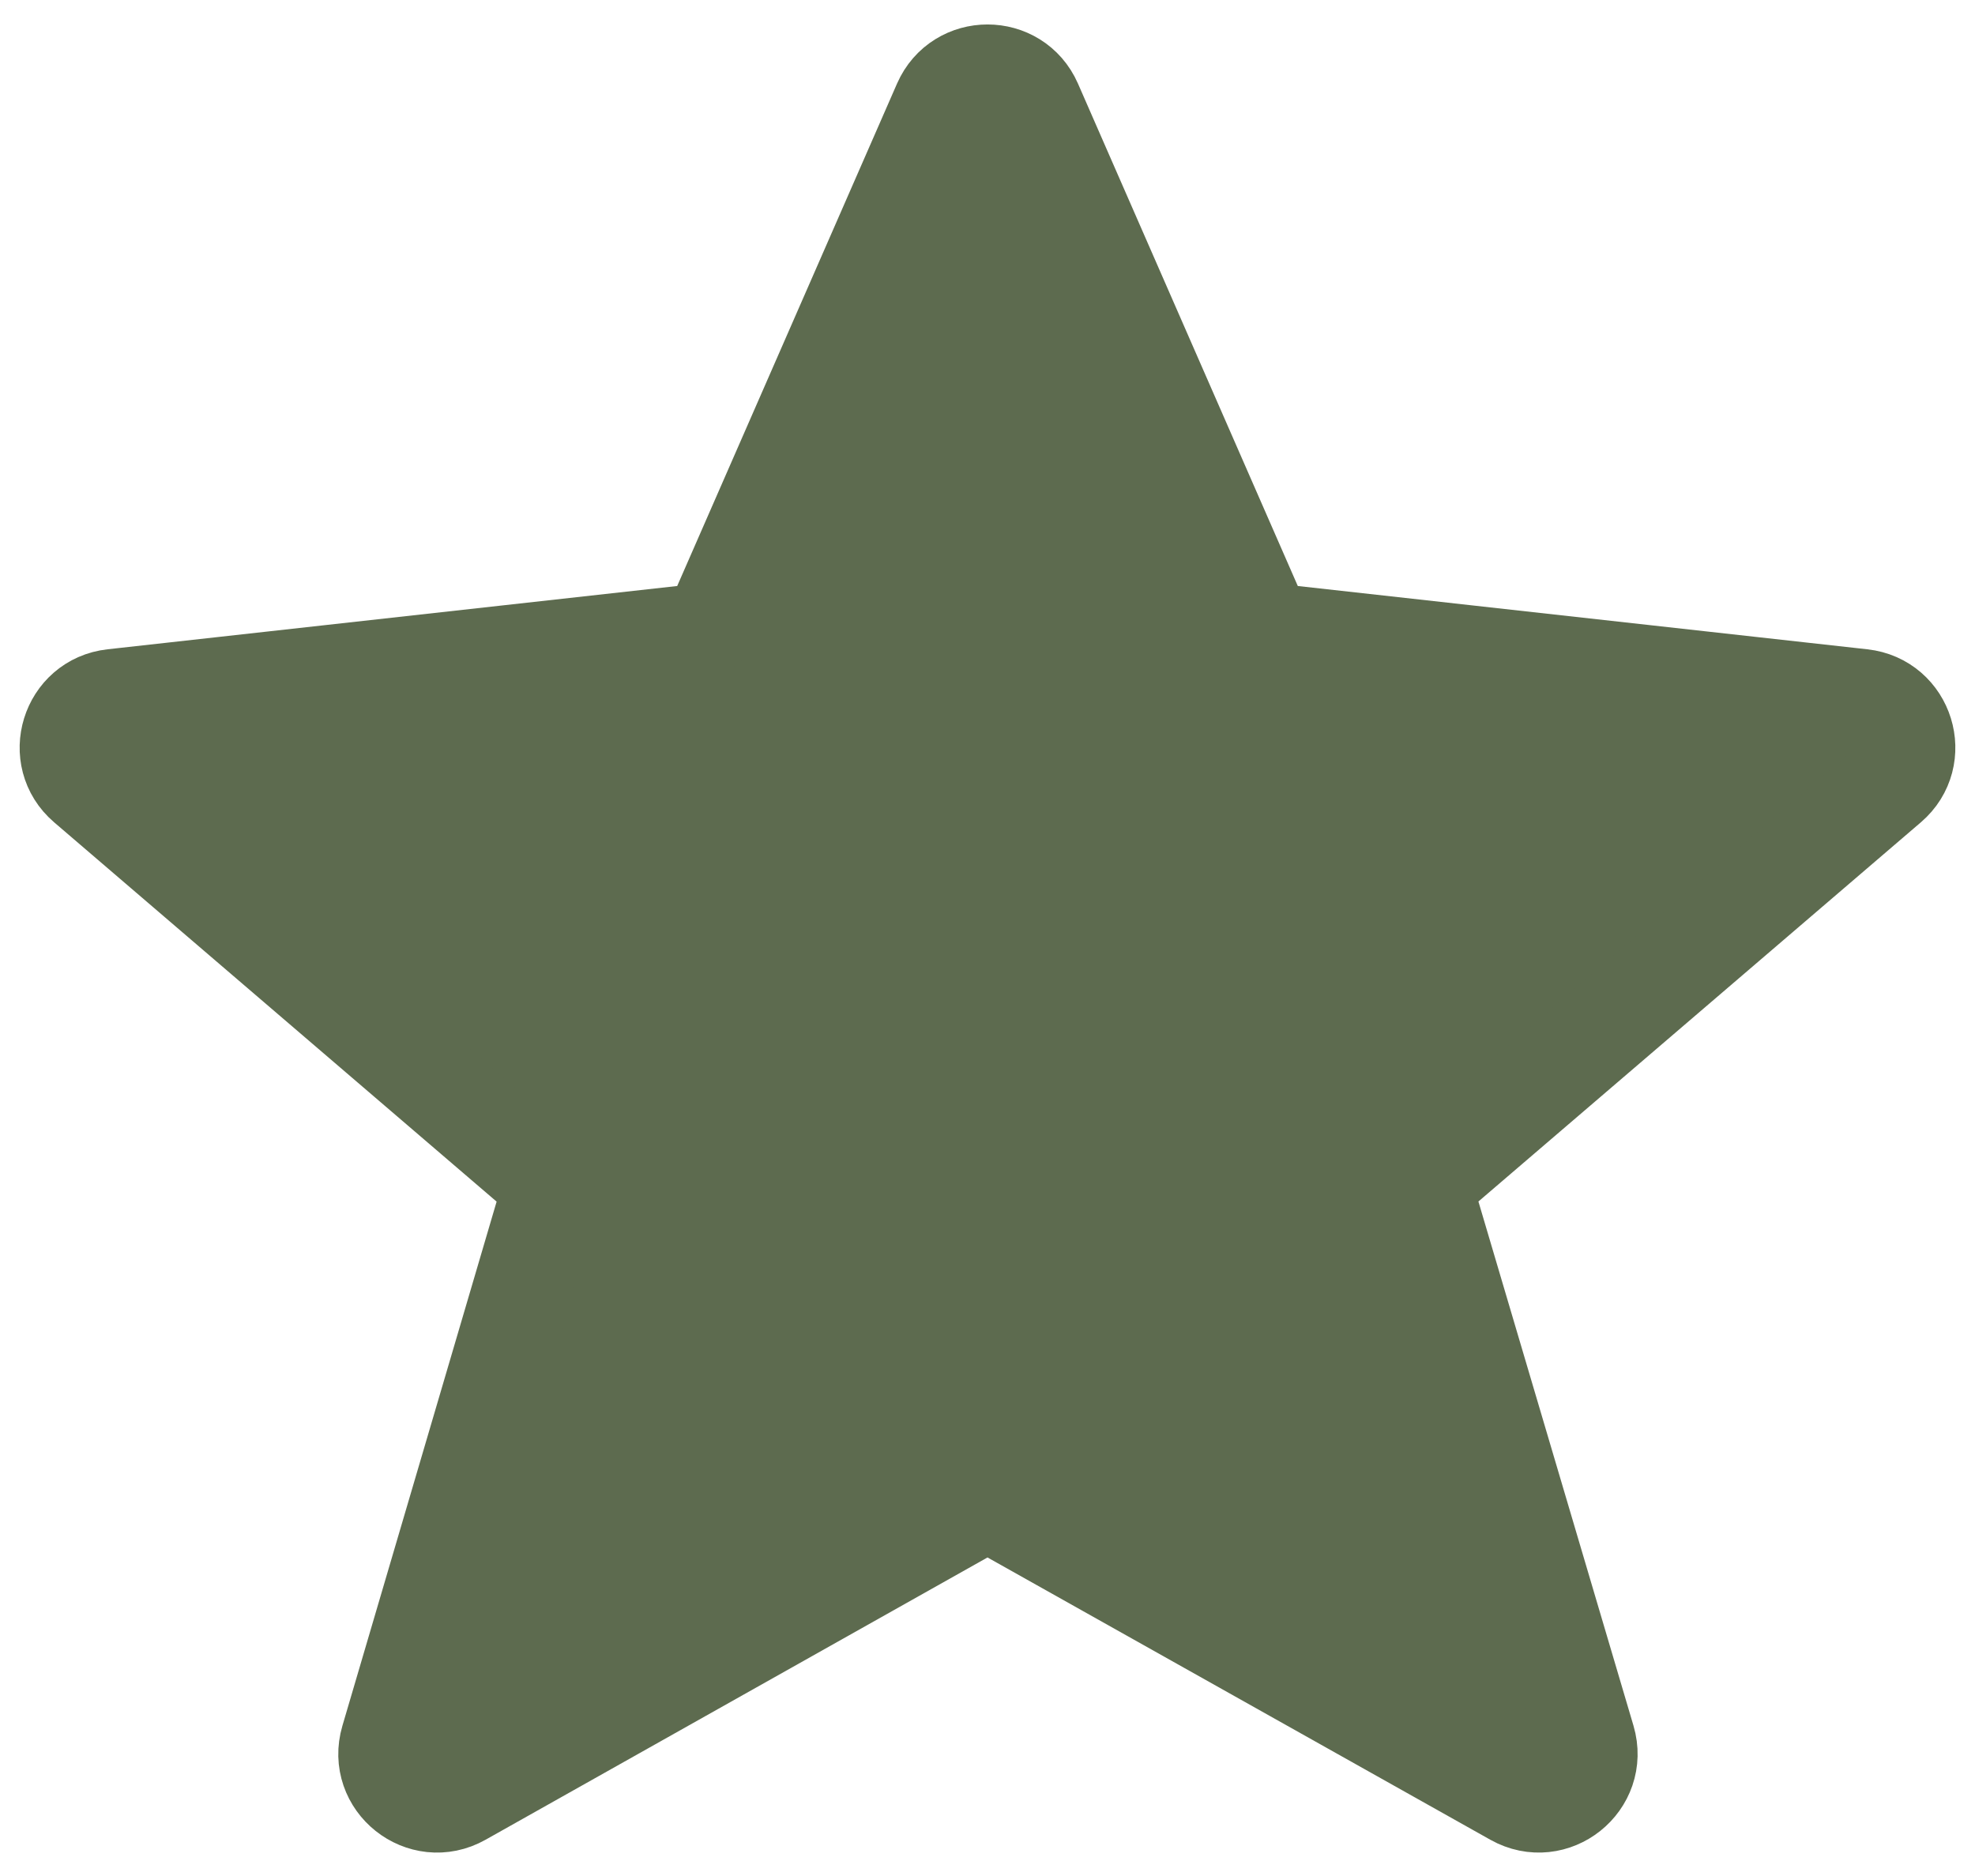 <svg width="20" height="19" viewBox="0 0 20 19" fill="none" xmlns="http://www.w3.org/2000/svg">
<path d="M7.316 6.135L9.542 1.047C9.717 0.648 10.283 0.648 10.458 1.047L12.684 6.135C12.756 6.299 12.909 6.412 13.087 6.432L18.855 7.073C19.29 7.121 19.458 7.665 19.126 7.949L14.646 11.789C14.496 11.918 14.436 12.122 14.492 12.311L16.062 17.619C16.189 18.05 15.729 18.417 15.337 18.197L10.245 15.338C10.093 15.252 9.907 15.252 9.755 15.338L4.672 18.197C4.281 18.417 3.82 18.051 3.947 17.62L5.509 12.31C5.564 12.121 5.504 11.918 5.354 11.79L0.874 7.949C0.542 7.665 0.71 7.121 1.144 7.073L6.913 6.432C7.091 6.412 7.244 6.299 7.316 6.135Z" fill="#5D6B4F" stroke="#5D6B4F"/>
</svg>
